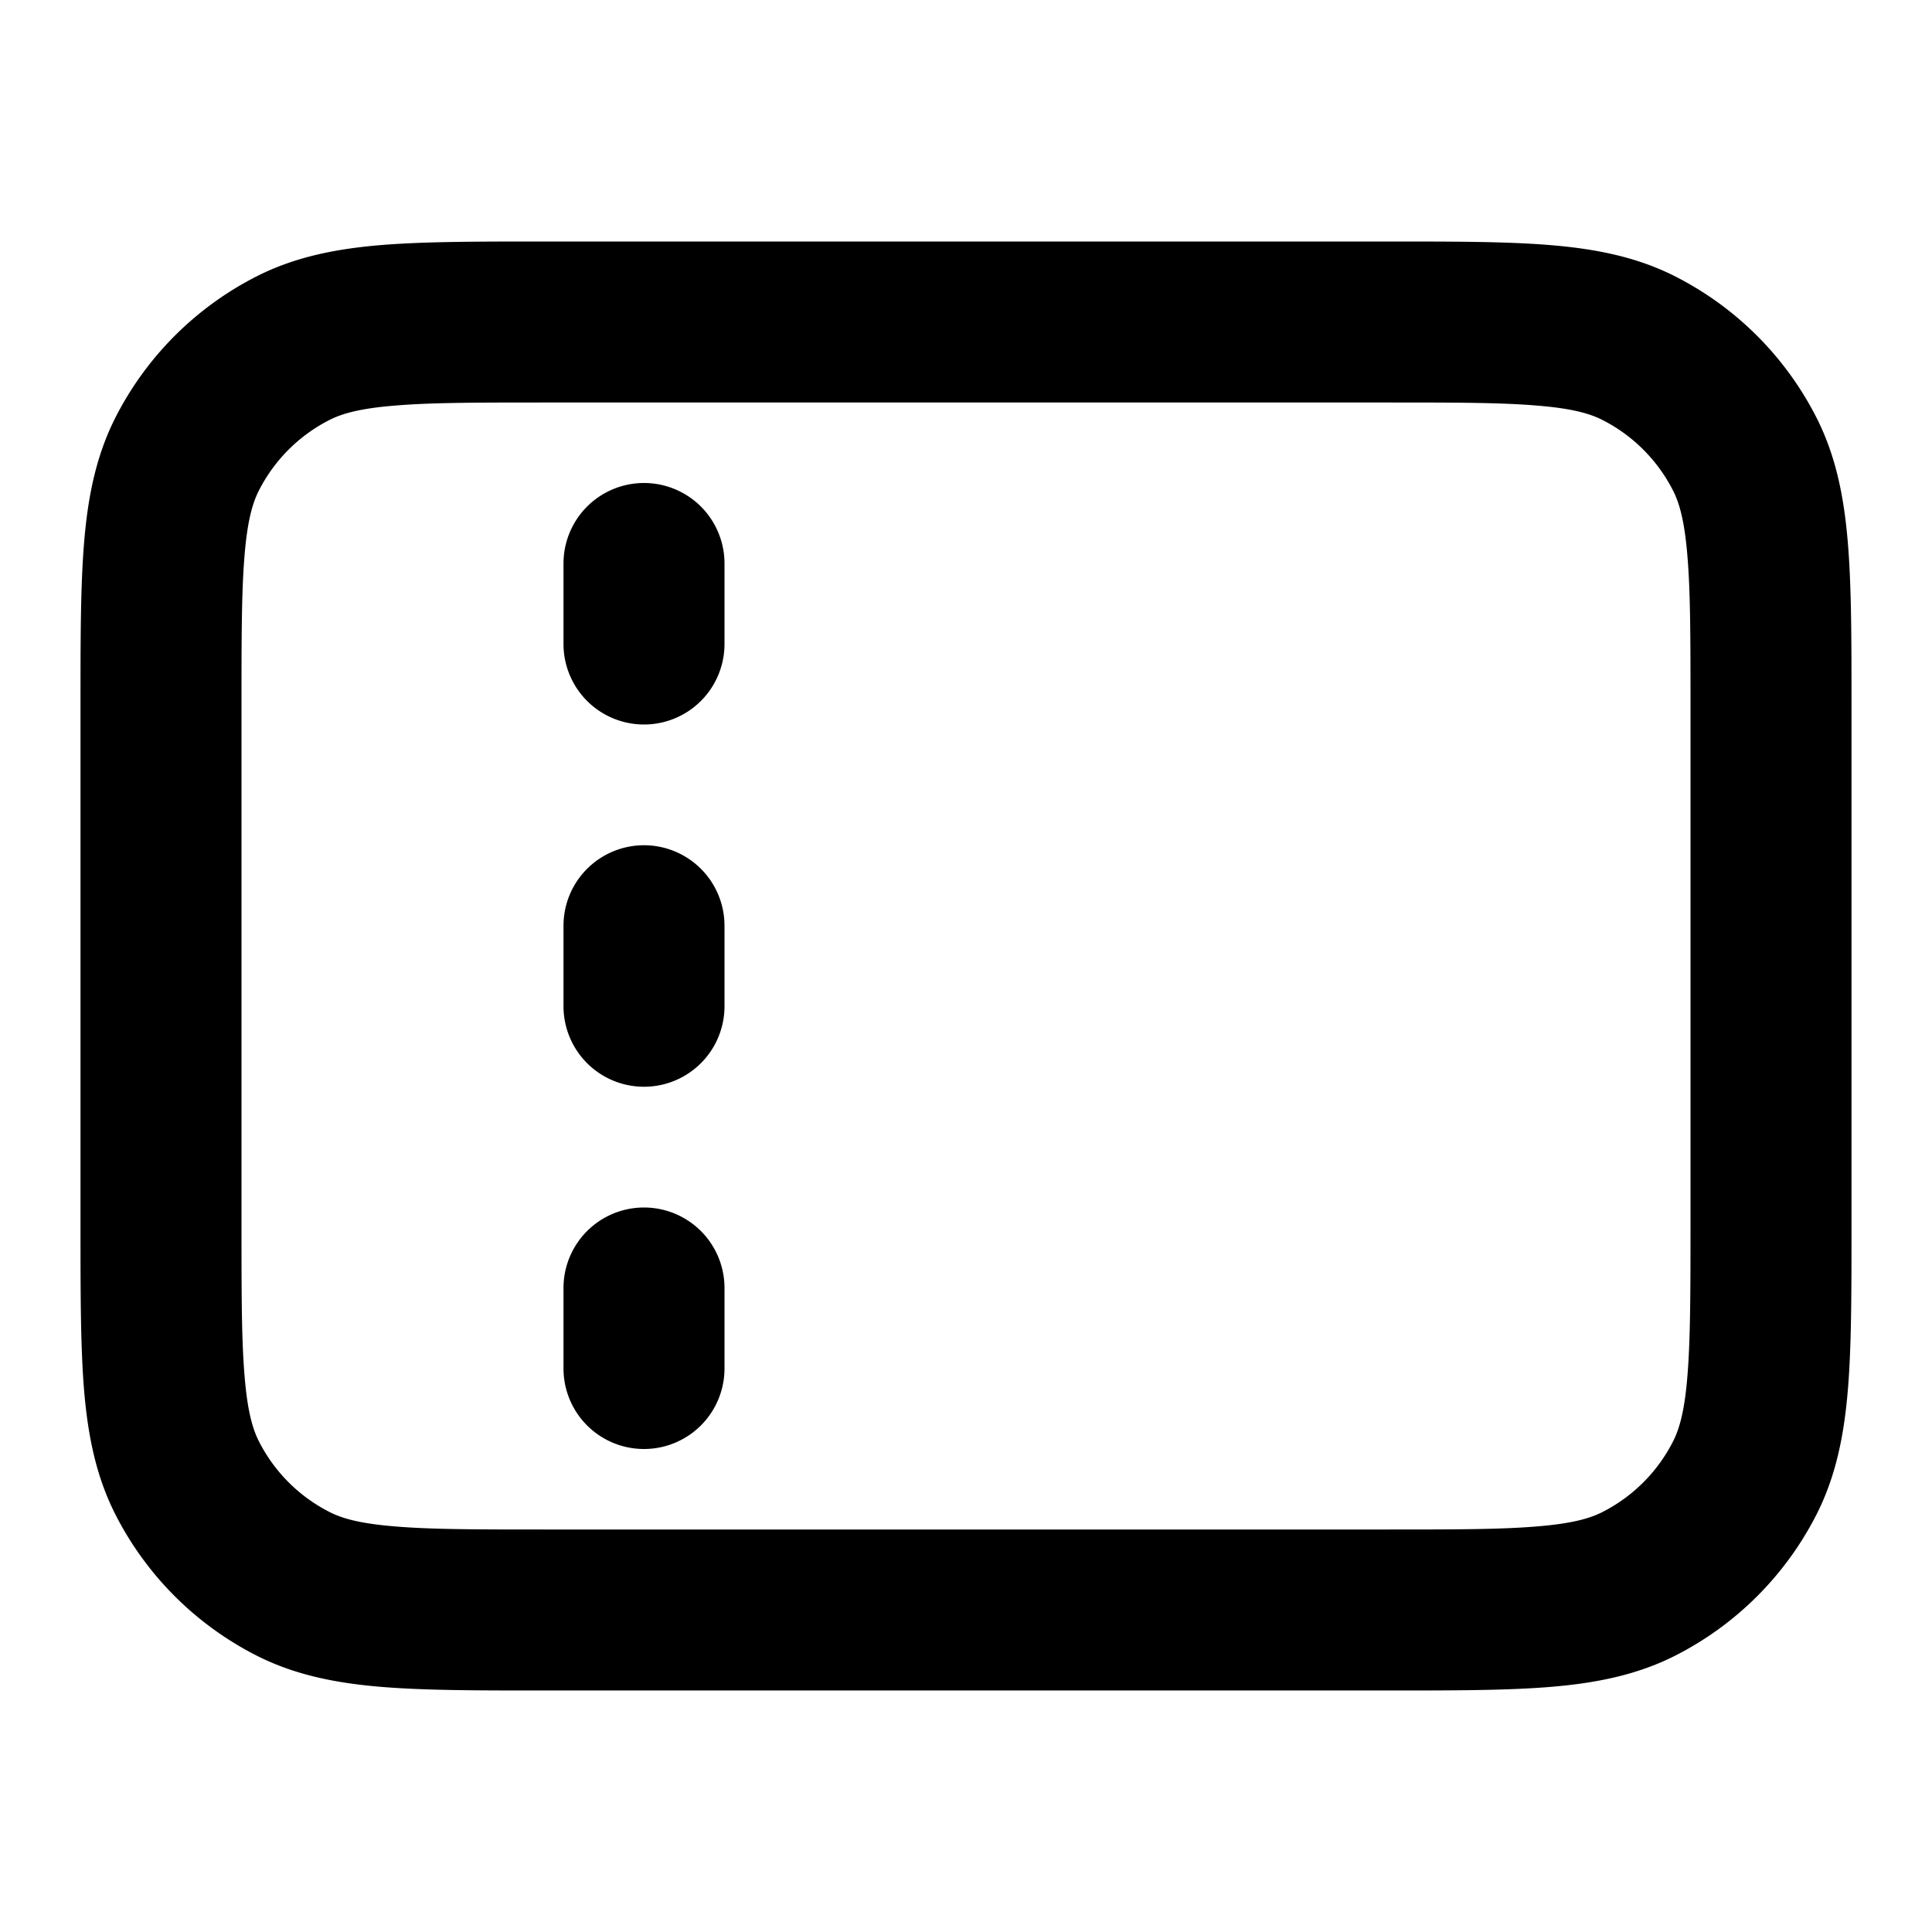 <svg xmlns="http://www.w3.org/2000/svg" width="24" height="24" viewBox="0 0 24 24">
  <path fill-rule="evenodd" d="M6.759 3H17.24c.805 0 1.47 0 2.01.044.563.046 1.08.145 1.565.392a4 4 0 0 1 1.748 1.748c.247.485.346 1.002.392 1.564C23 7.29 23 7.954 23 8.758v6.483c0 .805 0 1.47-.044 2.01-.046.563-.145 1.08-.392 1.565a4 4 0 0 1-1.748 1.748c-.485.247-1.002.346-1.564.392-.541.044-1.206.044-2.01.044H6.758c-.805 0-1.47 0-2.01-.044-.563-.046-1.08-.145-1.565-.392a4 4 0 0 1-1.748-1.748c-.247-.485-.346-1.002-.392-1.564C1 16.71 1 16.046 1 15.242V8.758c0-.805 0-1.47.044-2.01.046-.563.145-1.08.392-1.565a4 4 0 0 1 1.748-1.748c.485-.247 1.002-.346 1.564-.392C5.29 3 5.954 3 6.758 3ZM4.91 5.038c-.438.035-.663.1-.819.18a2 2 0 0 0-.874.874c-.08.156-.145.38-.18.819C3 7.361 3 7.943 3 8.8v6.4c0 .857 0 1.439.038 1.889.035.438.1.663.18.819a2 2 0 0 0 .874.874c.156.08.38.145.819.18C5.361 19 5.943 19 6.8 19h10.4c.857 0 1.439 0 1.889-.038.438-.035.663-.1.819-.18a2 2 0 0 0 .874-.874c.08-.156.145-.38.18-.819.037-.45.038-1.032.038-1.889V8.8c0-.857 0-1.439-.038-1.889-.035-.438-.1-.663-.18-.819a2 2 0 0 0-.874-.874c-.156-.08-.38-.145-.819-.18C18.639 5 18.057 5 17.2 5H6.8c-.857 0-1.439 0-1.889.038ZM8 6a1 1 0 0 1 1 1v1a1 1 0 1 1-2 0V7a1 1 0 0 1 1-1Zm0 4.5a1 1 0 0 1 1 1v1a1 1 0 1 1-2 0v-1a1 1 0 0 1 1-1ZM8 15a1 1 0 0 1 1 1v1a1 1 0 1 1-2 0v-1a1 1 0 0 1 1-1Z" clip-rule="evenodd"/>
</svg>
